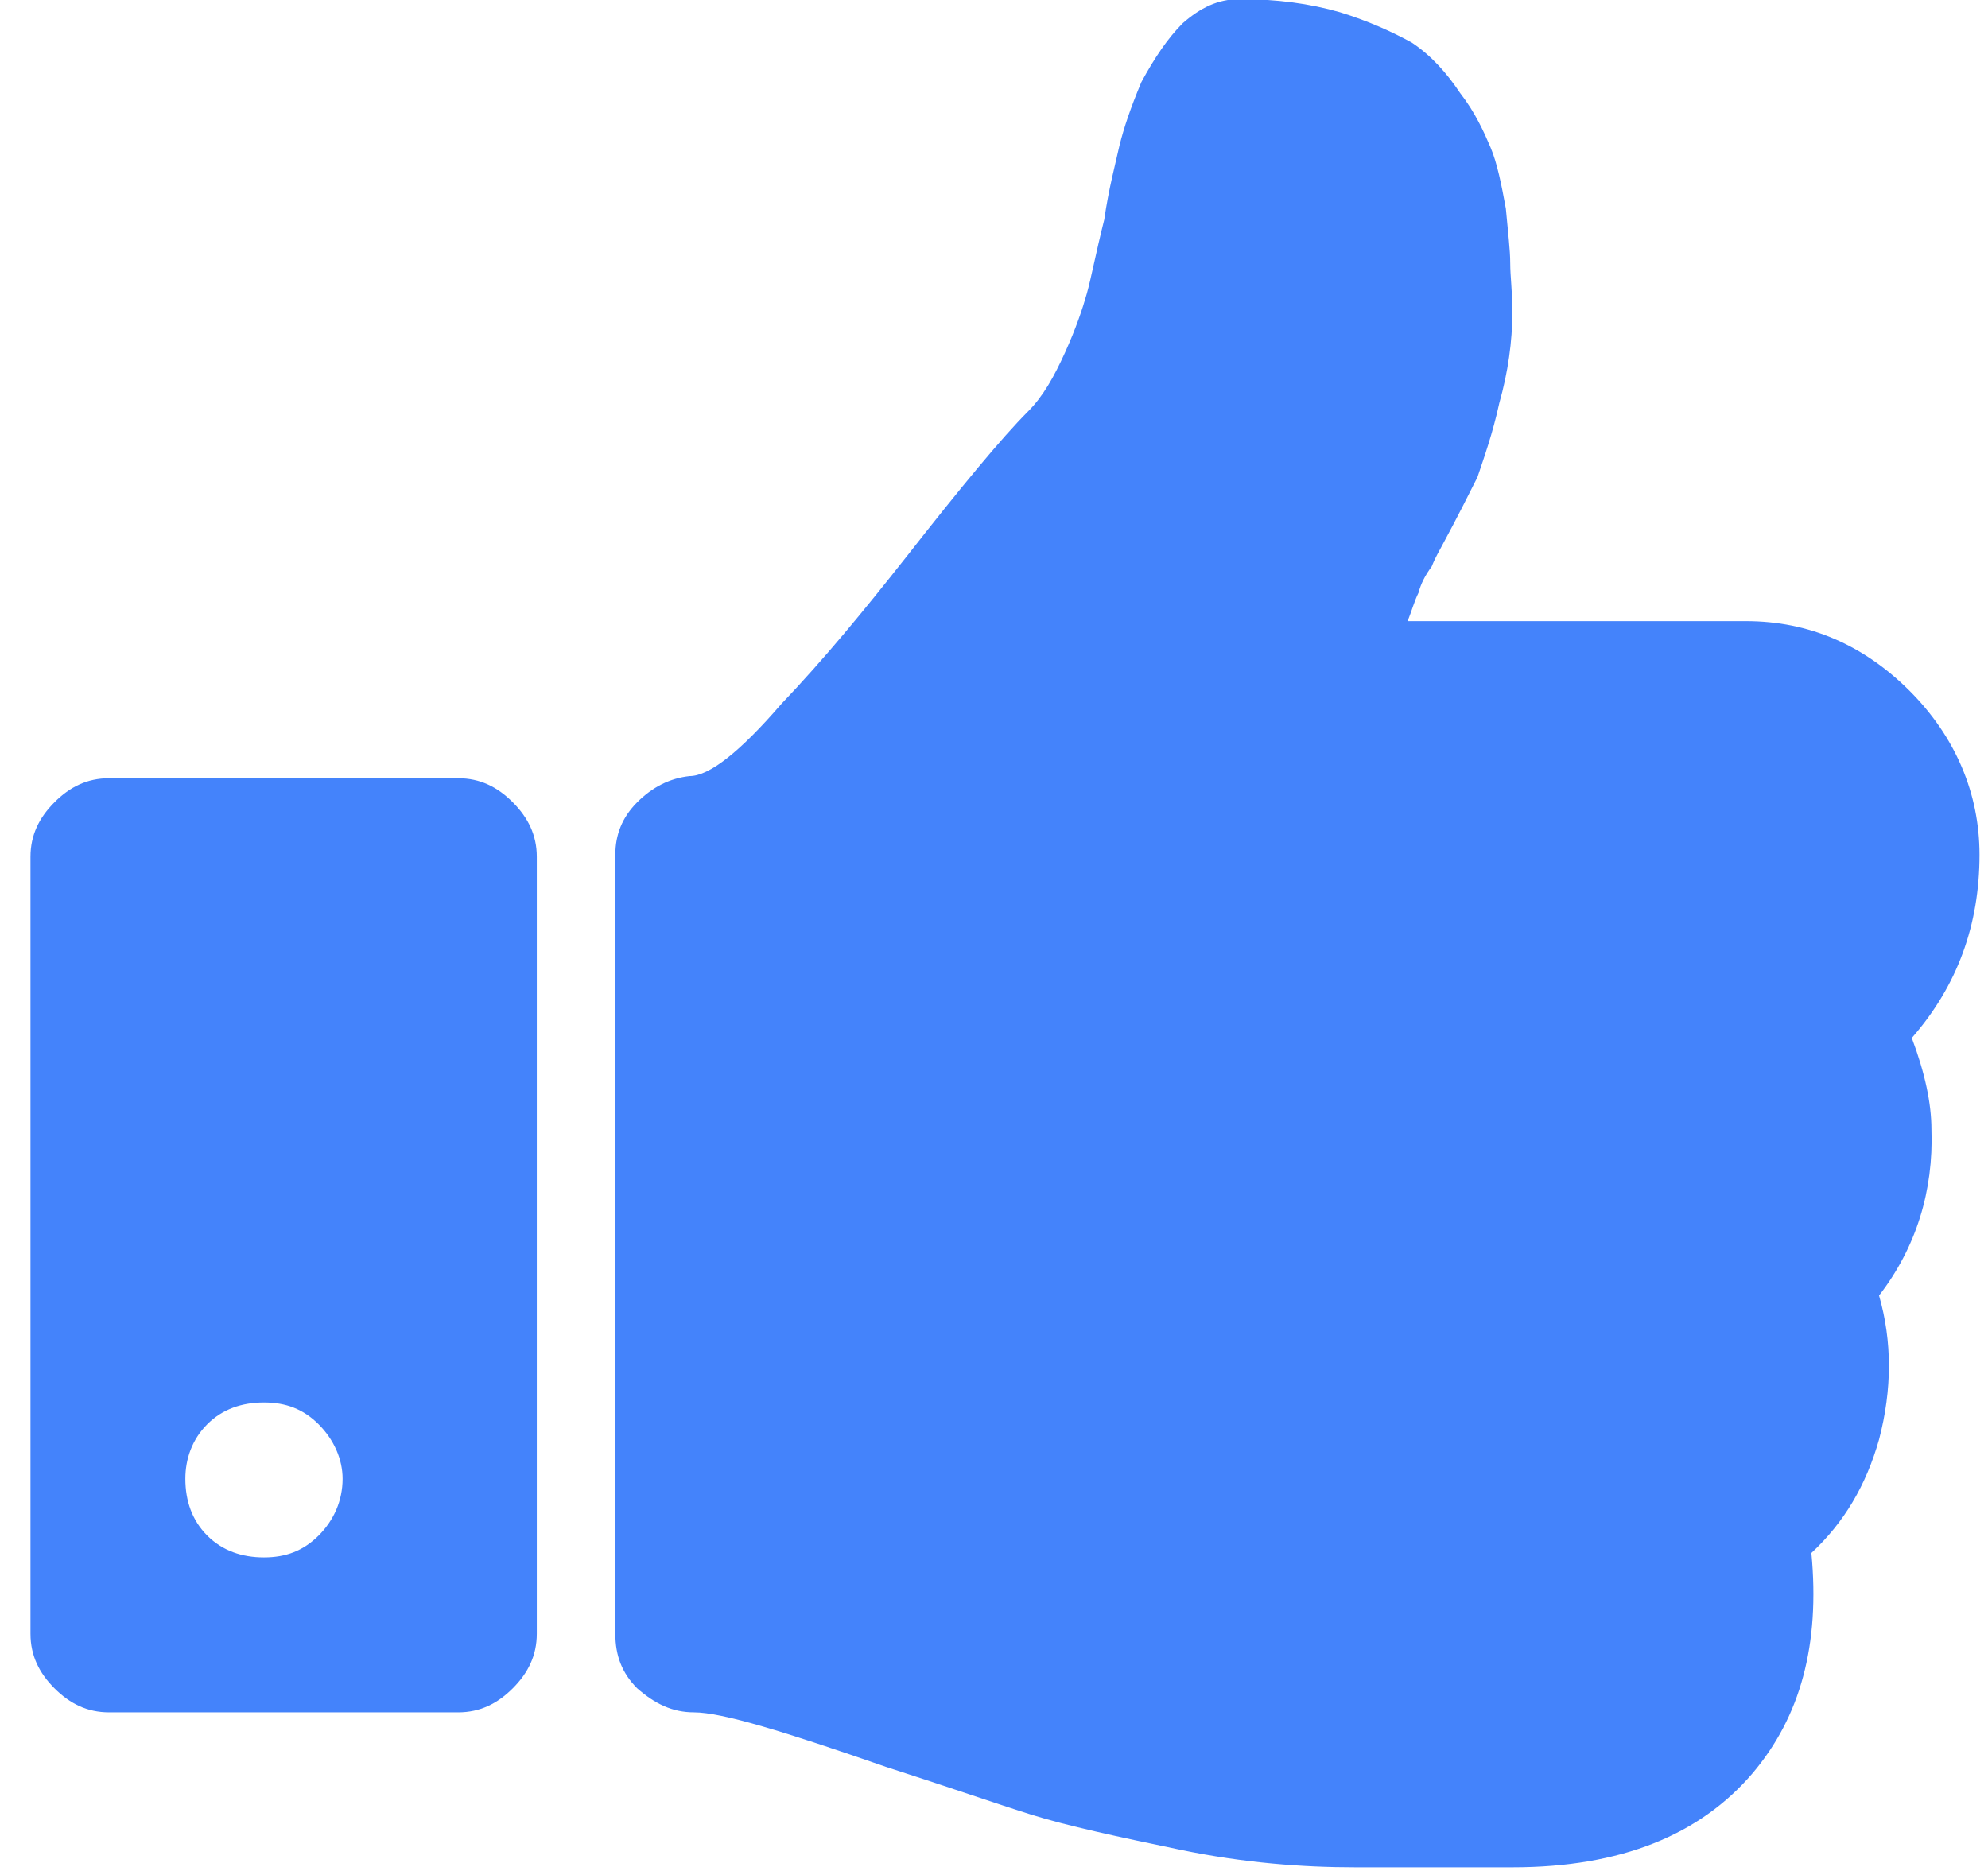 <?xml version="1.0" encoding="UTF-8"?>
<svg width="51px" height="48px" viewBox="0 0 51 48" version="1.1" xmlns="http://www.w3.org/2000/svg" xmlns:xlink="http://www.w3.org/1999/xlink">
    <!-- Generator: Sketch 43.2 (39069) - http://www.bohemiancoding.com/sketch -->
    <title>Fill 184 Copy</title>
    <desc>Created with Sketch.</desc>
    <defs></defs>
    <g id="Page-1" stroke="none" stroke-width="1" fill="none" fill-rule="evenodd">
        <path d="M1.398,43.315 C1.789,43.706 2.236,43.931 2.797,43.931 L11.755,43.931 C12.316,43.931 12.763,43.706 13.154,43.315 C13.546,42.923 13.771,42.474 13.771,41.915 L13.771,21.981 C13.771,21.423 13.546,20.974 13.154,20.582 C12.763,20.19 12.316,19.966 11.755,19.966 L2.797,19.966 C2.236,19.966 1.789,20.19 1.398,20.582 C1.006,20.974 0.782,21.423 0.782,21.981 L0.782,41.915 C0.782,42.474 1.006,42.923 1.398,43.315 L1.398,43.315 Z M5.317,36.54 C5.708,36.148 6.212,35.981 6.771,35.981 C7.332,35.981 7.779,36.148 8.173,36.54 C8.565,36.931 8.789,37.435 8.789,37.939 C8.789,38.5 8.565,39.004 8.173,39.396 C7.779,39.787 7.332,39.955 6.771,39.955 C6.212,39.955 5.708,39.787 5.317,39.396 C4.925,39.004 4.755,38.5 4.755,37.939 C4.755,37.435 4.925,36.931 5.317,36.54 L5.317,36.54 Z M16.347,43.315 C16.794,43.706 17.243,43.931 17.802,43.931 C18.53,43.931 20.154,44.435 22.728,45.33 C24.297,45.834 25.585,46.283 26.48,46.563 C27.378,46.842 28.665,47.121 30.289,47.458 C31.913,47.795 33.425,47.907 34.767,47.907 L38.798,47.907 C41.599,47.907 43.615,47.066 44.957,45.497 C46.189,44.043 46.693,42.195 46.469,39.842 C47.309,39.059 47.871,38.109 48.205,36.931 C48.542,35.644 48.542,34.412 48.205,33.237 C49.158,32.004 49.604,30.548 49.549,28.981 C49.549,28.31 49.382,27.524 49.045,26.629 C50.22,25.287 50.782,23.718 50.782,21.927 C50.782,20.357 50.166,18.903 48.991,17.726 C47.813,16.551 46.414,15.935 44.79,15.935 L36.111,15.935 C36.224,15.655 36.279,15.431 36.391,15.206 C36.448,14.984 36.56,14.76 36.728,14.535 C36.84,14.256 36.952,14.086 37.007,13.974 C37.399,13.248 37.678,12.687 37.903,12.24 C38.072,11.736 38.294,11.12 38.464,10.337 C38.686,9.551 38.798,8.768 38.798,7.985 C38.798,7.481 38.743,7.089 38.743,6.752 C38.743,6.416 38.686,5.969 38.631,5.353 C38.519,4.737 38.406,4.175 38.239,3.784 C38.072,3.392 37.848,2.888 37.456,2.384 C37.119,1.88 36.728,1.434 36.224,1.097 C35.72,0.818 35.104,0.538 34.375,0.314 C33.592,0.089 32.751,-0.023 31.801,-0.023 C31.24,-0.023 30.793,0.202 30.344,0.593 C29.952,0.985 29.616,1.489 29.281,2.105 C29,2.776 28.832,3.28 28.72,3.729 C28.608,4.233 28.441,4.849 28.329,5.632 C28.104,6.528 27.992,7.144 27.88,7.536 C27.77,7.927 27.6,8.431 27.321,9.047 C27.041,9.663 26.762,10.167 26.37,10.559 C25.697,11.232 24.634,12.52 23.232,14.311 C22.17,15.655 21.162,16.888 20.042,18.063 C18.979,19.295 18.193,19.911 17.689,19.911 C17.186,19.966 16.739,20.19 16.347,20.582 C15.956,20.974 15.786,21.423 15.786,21.927 L15.786,41.915 C15.786,42.474 15.956,42.923 16.347,43.315 L16.347,43.315 Z" id="Fill-184-Copy" fill="#4483FB"></path>
    </g>
</svg>